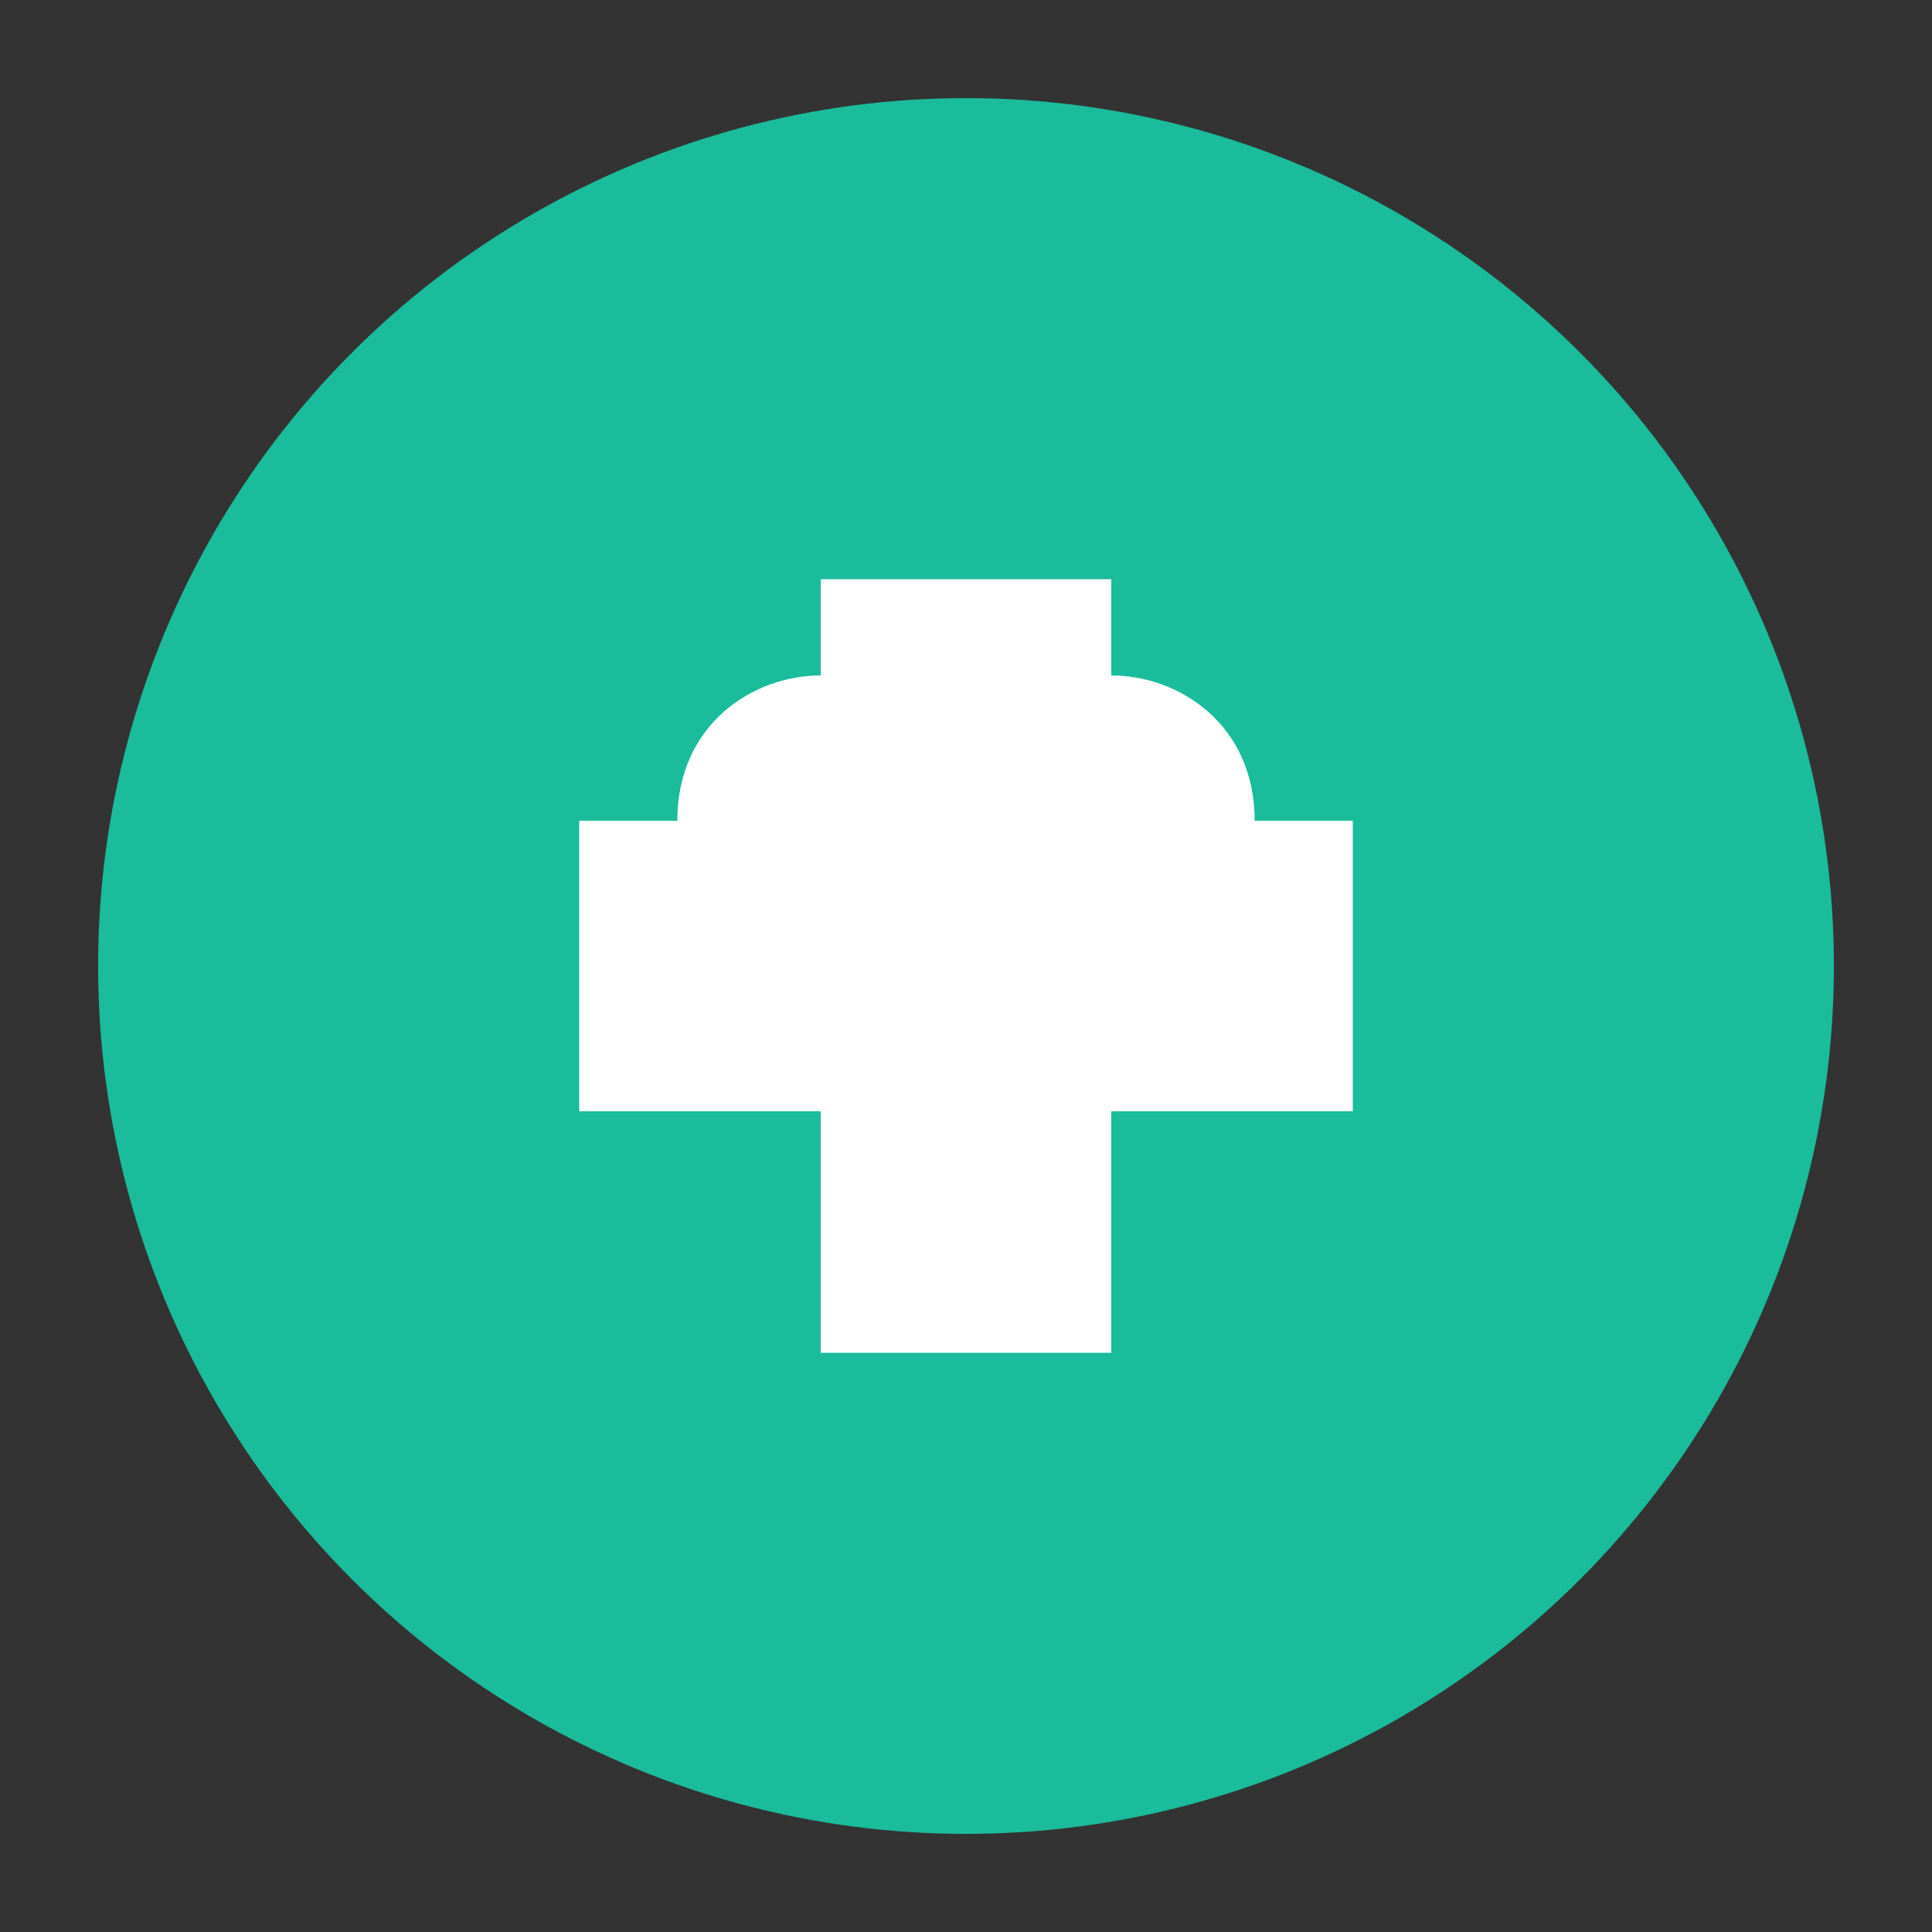 <?xml version="1.0" encoding="UTF-8"?>
<svg width="1024px" height="1024px" viewBox="0 0 1024 1024" version="1.1" xmlns="http://www.w3.org/2000/svg">
    <rect x="0" y="0" width="1024" height="1024" fill="#333333" stroke="none"/>
    <g stroke="none" stroke-width="1" fill="none" fill-rule="evenodd">
        <!-- Circle background -->
        <circle fill="#1ABC9C" cx="512" cy="512" r="460"/>
        
        <!-- Medical cross -->
        <path d="M435,307 L589,307 L589,435 L717,435 L717,589 L589,589 L589,717 L435,717 L435,589 L307,589 L307,435 L435,435 Z" 
              fill="#FFFFFF" 
              fill-rule="nonzero"/>
              
        <!-- Heart shape -->
        <path d="M512,665 C410,563 359,512 359,435 C359,384 399,358 435,358 C471,358 497,384 512,410 C527,384 553,358 589,358 C625,358 665,384 665,435 C665,512 614,563 512,665 Z" 
              fill="#FFFFFF" 
              fill-rule="nonzero"/>
    </g>
</svg>
